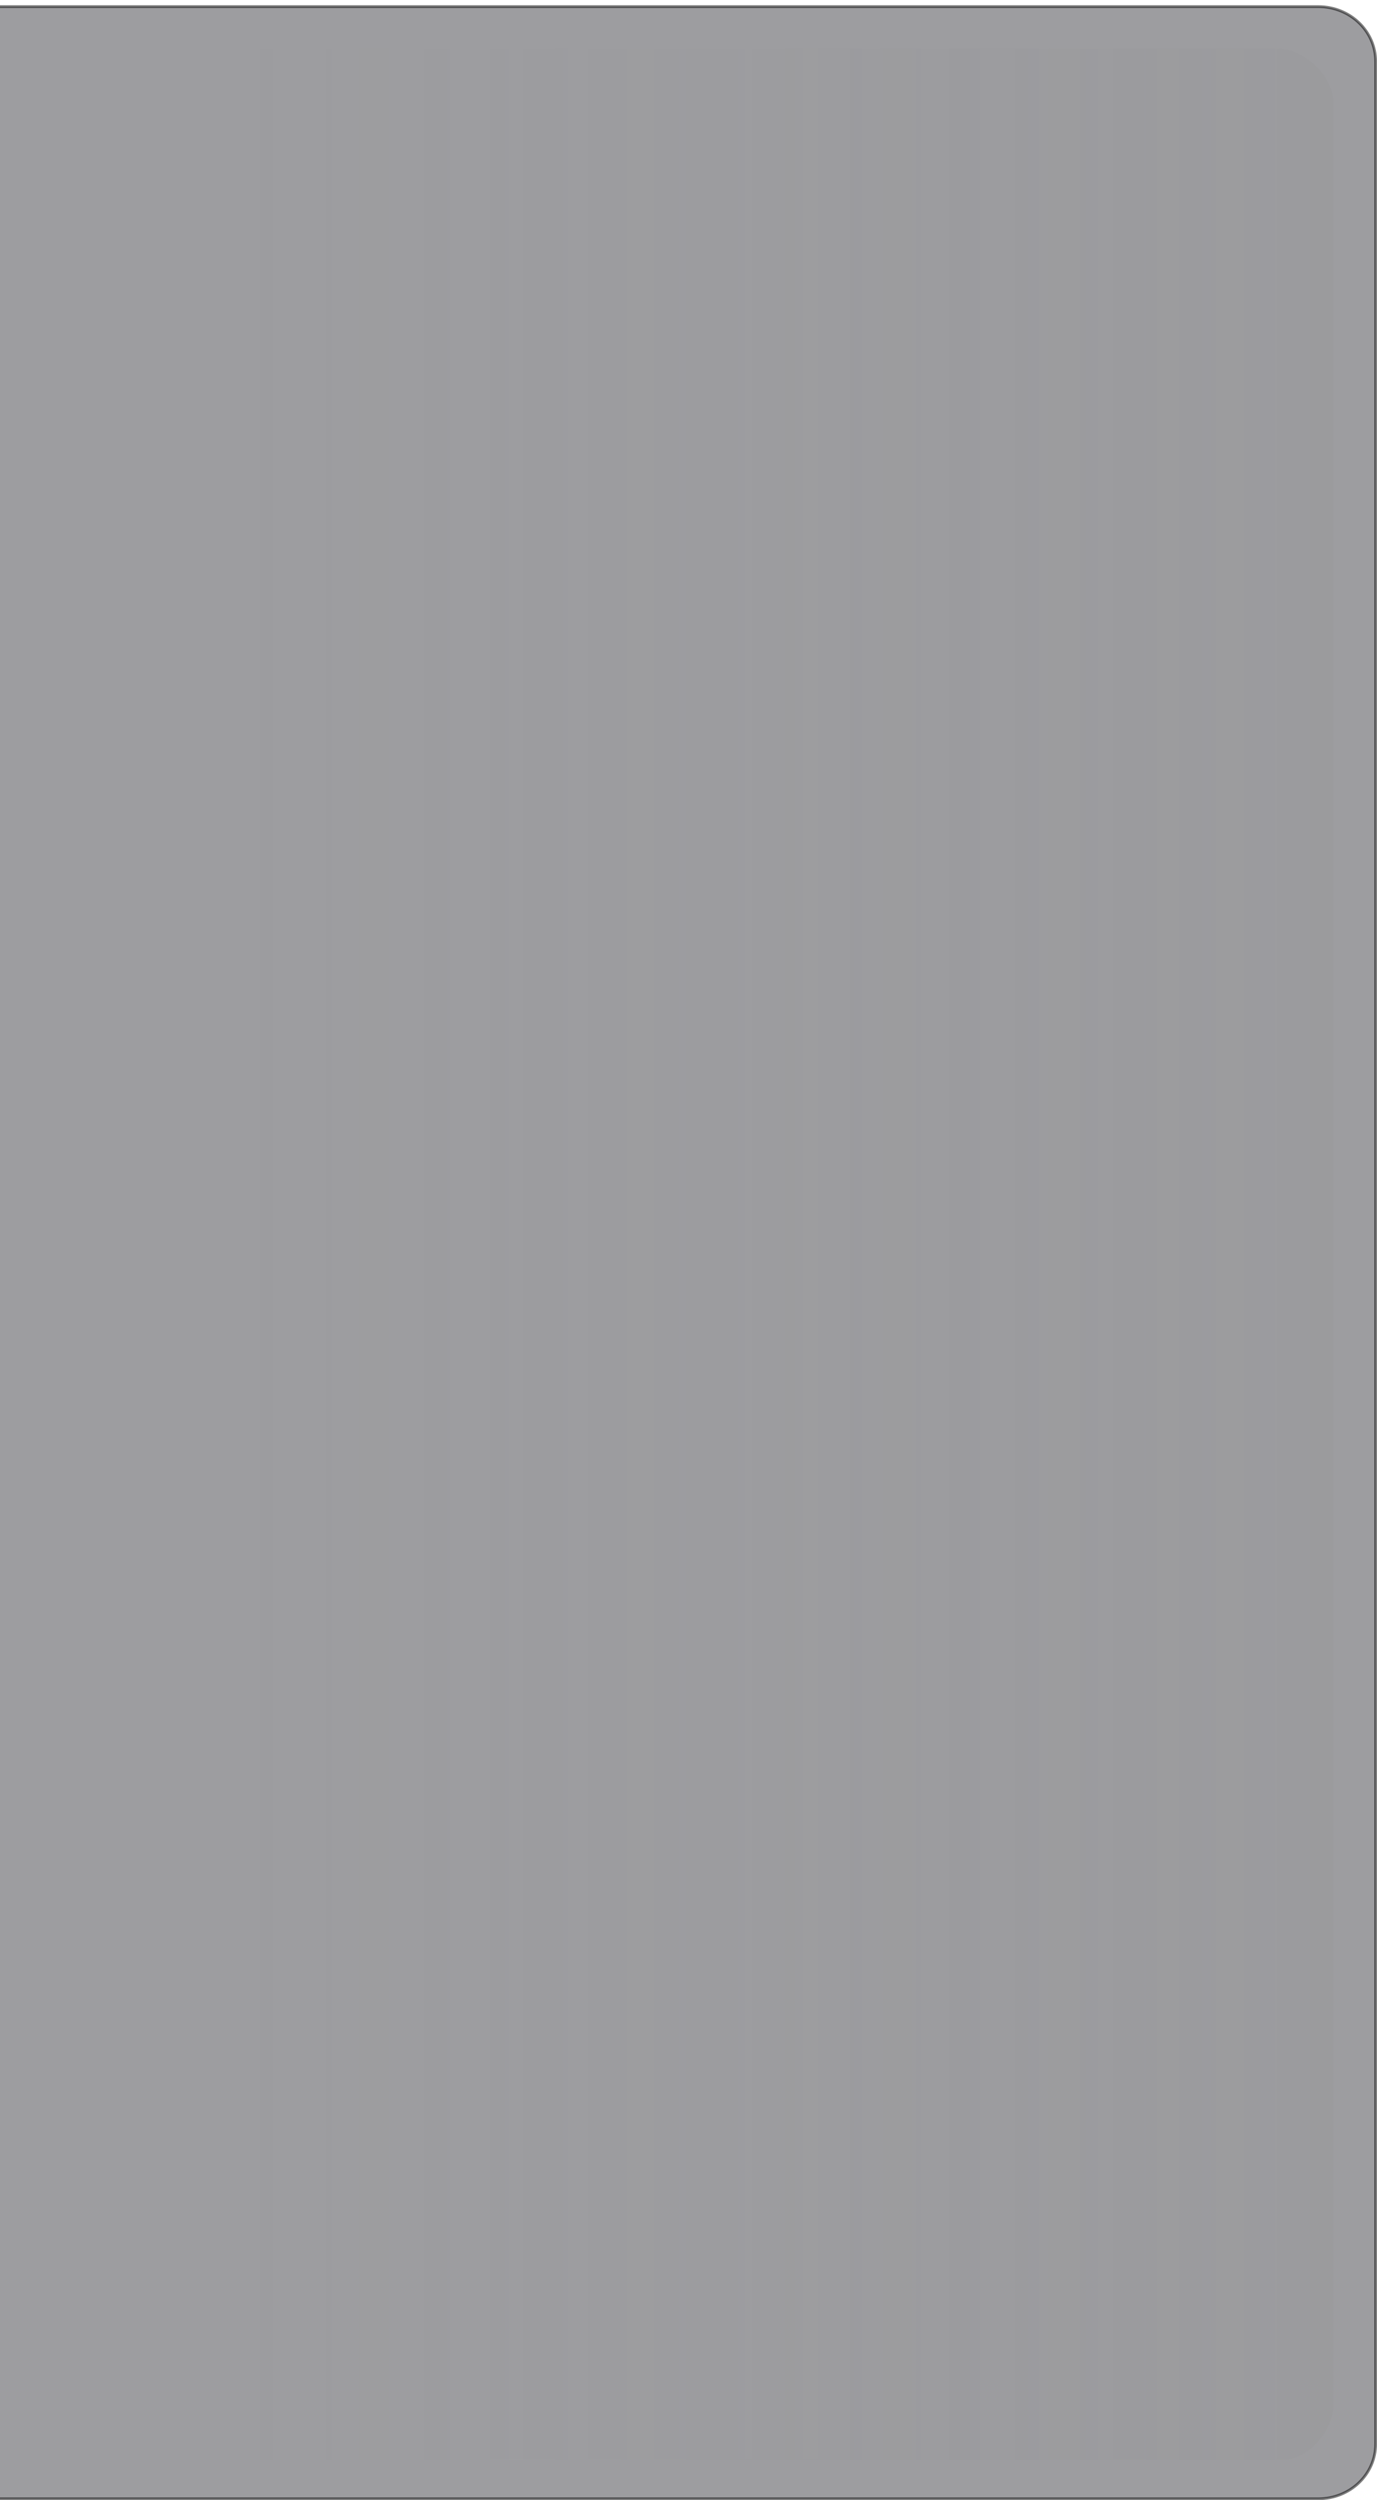 <?xml version="1.0" encoding="UTF-8" standalone="no"?>
<!-- Created with Inkscape (http://www.inkscape.org/) -->

<svg
   xmlns:dc="http://purl.org/dc/elements/1.1/"
   xmlns:cc="http://creativecommons.org/ns#"
   xmlns:rdf="http://www.w3.org/1999/02/22-rdf-syntax-ns#"
   xmlns:svg="http://www.w3.org/2000/svg"
   xmlns="http://www.w3.org/2000/svg"
   xmlns:xlink="http://www.w3.org/1999/xlink"
   xmlns:sodipodi="http://sodipodi.sourceforge.net/DTD/sodipodi-0.dtd"
   xmlns:inkscape="http://www.inkscape.org/namespaces/inkscape"
   id="svg4369"
   version="1.1"
   inkscape:version="0.91 r13725"
   width="26.25"
   height="47.653"
   viewBox="0 0 26.25 47.653"
   sodipodi:docname="tab-right.svg">
  <defs
     id="defs4373">
    <linearGradient
       inkscape:collect="always"
       id="linearGradient4449">
      <stop
         style="stop-color:#8e8e90;stop-opacity:0.549"
         offset="0"
         id="stop4451" />
      <stop
         style="stop-color:#8e8e90;stop-opacity:0"
         offset="1"
         id="stop4453" />
    </linearGradient>
    <linearGradient
       inkscape:collect="always"
       xlink:href="#linearGradient4449"
       id="linearGradient4455"
       x1="22.988"
       y1="1.094"
       x2="22.988"
       y2="21.578"
       gradientUnits="userSpaceOnUse"
       gradientTransform="matrix(0,-1.033,-1,0,26.224,47.626)" />
  </defs>
  <sodipodi:namedview
     pagecolor="#ffffff"
     bordercolor="#666666"
     borderopacity="1"
     objecttolerance="10"
     gridtolerance="10"
     guidetolerance="10"
     inkscape:pageopacity="0"
     inkscape:pageshadow="2"
     inkscape:window-width="1600"
     inkscape:window-height="843"
     id="namedview4371"
     showgrid="false"
     showguides="true"
     inkscape:guide-bbox="true"
     inkscape:snap-page="true"
     inkscape:snap-object-midpoints="true"
     inkscape:object-paths="true"
     inkscape:object-nodes="true"
     inkscape:snap-smooth-nodes="true"
     inkscape:zoom="11.313709"
     inkscape:cx="-25.413276"
     inkscape:cy="39.416197"
     inkscape:window-x="0"
     inkscape:window-y="0"
     inkscape:window-maximized="1"
     inkscape:current-layer="svg4369"
     inkscape:snap-to-guides="true"
     inkscape:snap-nodes="false"
     inkscape:snap-bbox="true"
     inkscape:bbox-nodes="true" />
  <path
     style="color:#000000;display:inline;overflow:visible;visibility:visible;opacity:0.5;fill:#3c3c42;fill-opacity:1;fill-rule:nonzero;stroke:#000000;stroke-width:0.053;stroke-linecap:round;stroke-linejoin:round;stroke-miterlimit:4;stroke-dasharray:none;stroke-dashoffset:0;stroke-opacity:1;marker:none;enable-background:accumulate"
     d="m 26.224,46.583 c 0,0.578 -0.488,1.043 -1.094,1.043 l -25.993,0 0,-1.043 0,-45.412 0,-1.045 25.993,0 c 0.606,0 1.094,0.466 1.094,1.045 z"
     id="rect3826"
     inkscape:connector-curvature="0"
     sodipodi:nodetypes="ssccccsss" />
  <path
     style="color:#000000;display:inline;overflow:visible;visibility:visible;opacity:0.234;fill:url(#linearGradient4455);fill-opacity:1;fill-rule:nonzero;stroke:none;stroke-width:0.5;stroke-linecap:round;stroke-linejoin:round;stroke-miterlimit:4;stroke-dasharray:none;stroke-dashoffset:0;stroke-opacity:1;marker:none;enable-background:accumulate"
     d="m 25.416,45.848 c 0,0.463 -0.463,1.025 -0.926,1.034 l -22.077,0 -2.44,0 0,-45.948 1.264,0 23.143,-0.005 c 0.483,-1.4e-4 1.036,0.53 1.036,1.013 z"
     id="rect4146"
     inkscape:connector-curvature="0"
     sodipodi:nodetypes="ssccccsss" />
</svg>
